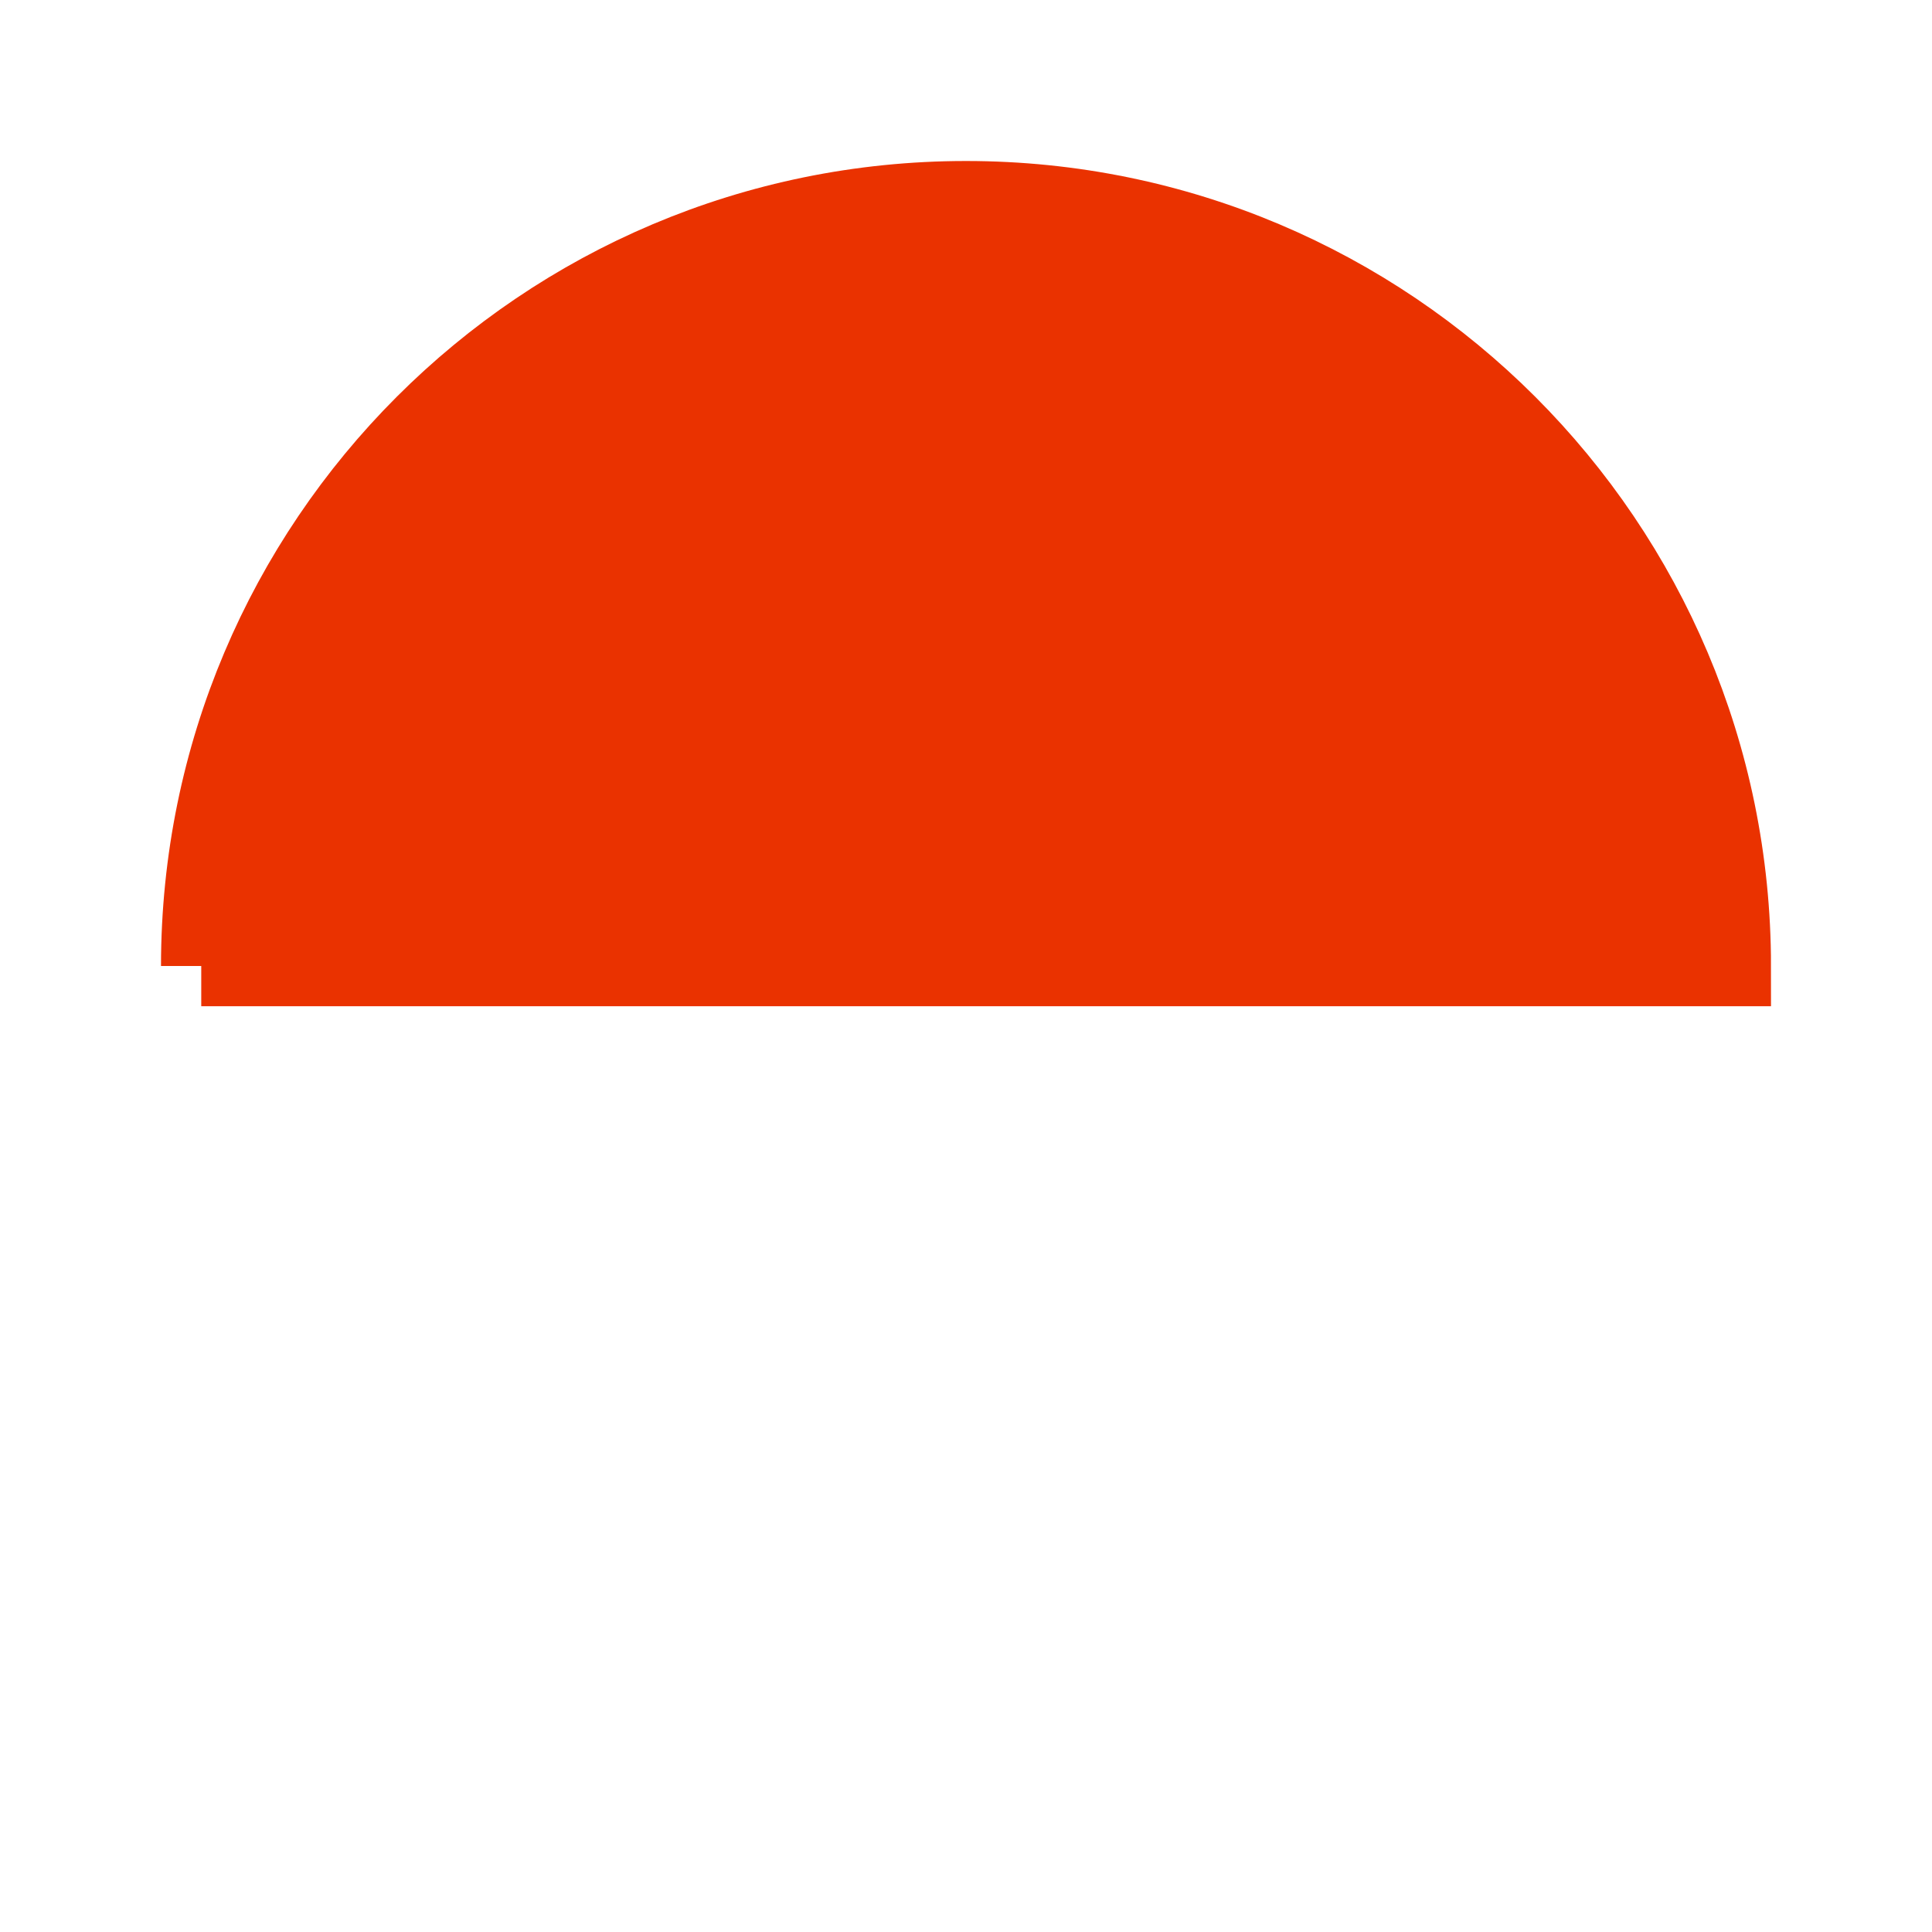 <svg enable-background="new 0 0 24 24" height="24px" version="1.1" viewBox="0 0 24 24" width="24px" x="0px" y="0px"> <g id="black_x5F_upper_x5F_bowl">  <path d="M21.5,12" fill="#EA3200" stroke="#EA3200"/>  <path d="M2.5,12c0-5.247,4.253-9.5,9.5-9.5c5.247,0,9.5,4.253,9.5,9.5H2.5" fill="#EA3200" stroke="#EA3200"/> </g></svg>